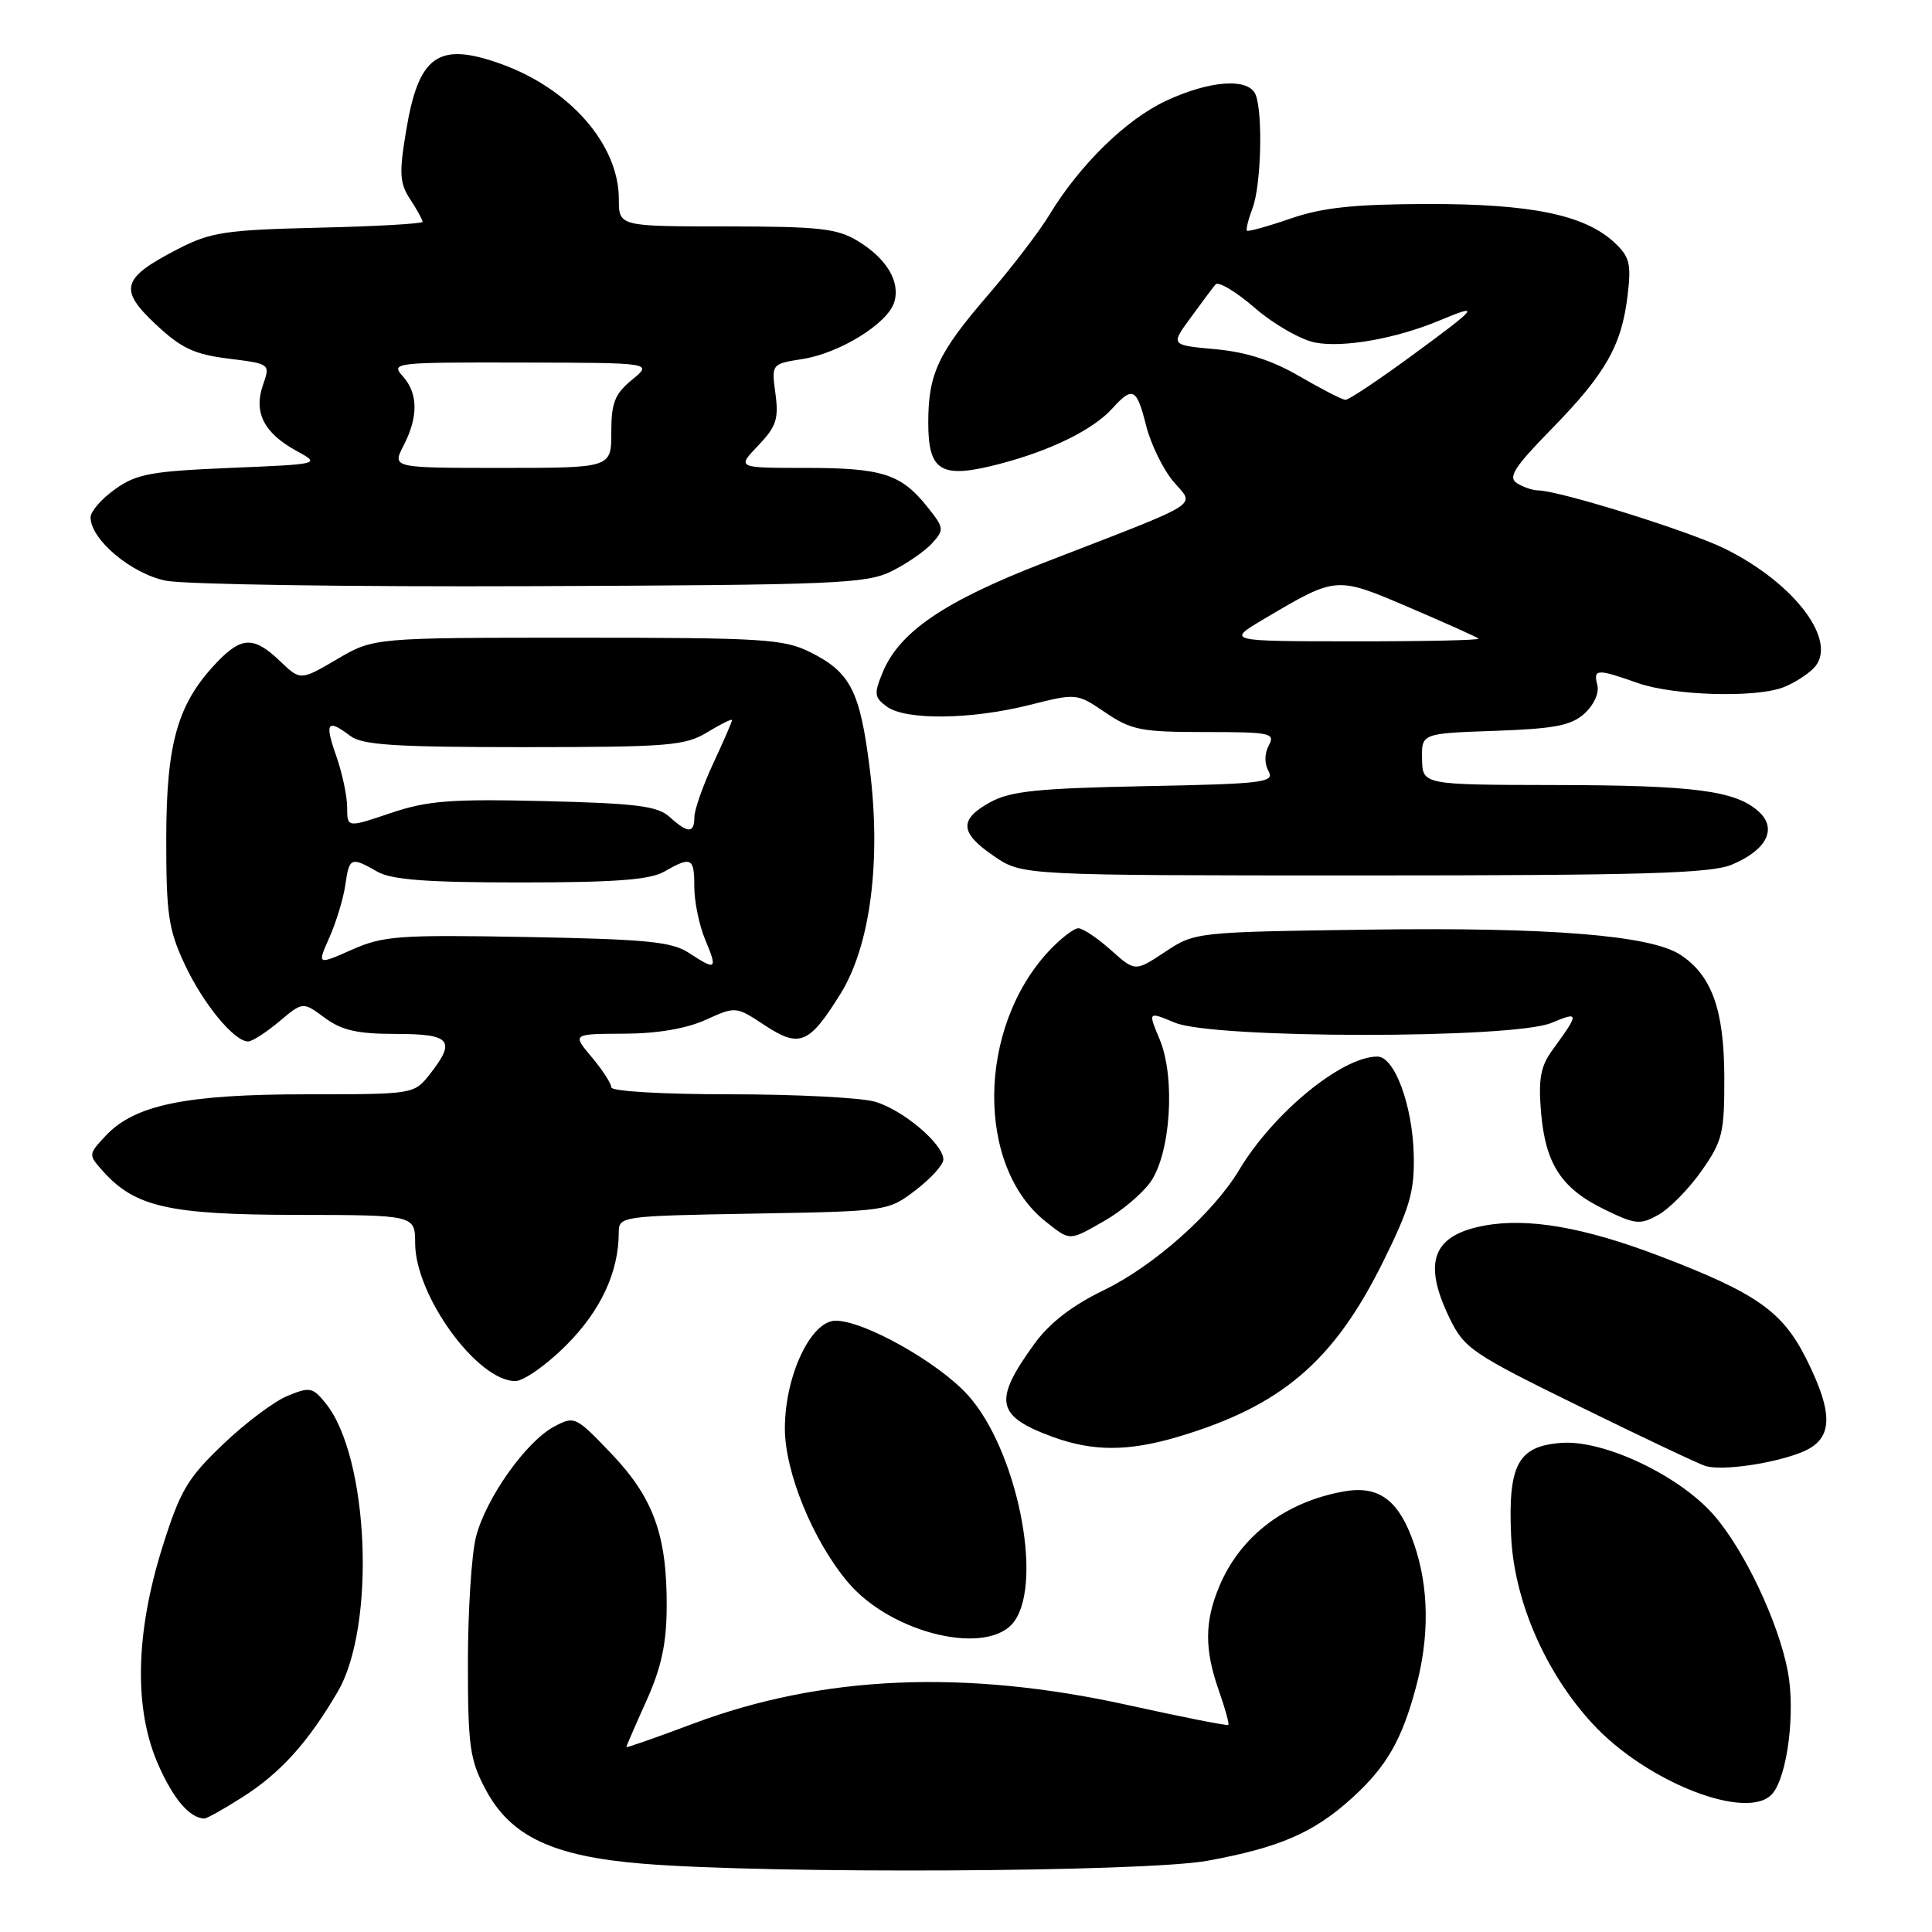 <?xml version="1.0" encoding="UTF-8" standalone="no"?>
<!DOCTYPE svg PUBLIC "-//W3C//DTD SVG 1.1//EN" "http://www.w3.org/Graphics/SVG/1.1/DTD/svg11.dtd" >
<svg xmlns="http://www.w3.org/2000/svg" xmlns:xlink="http://www.w3.org/1999/xlink" version="1.1" viewBox="0 0 256 256">
 <g >
 <path fill="currentColor"
d=" M 160.00 246.56 C 169.54 244.81 174.03 242.87 179.09 238.30 C 183.71 234.12 185.75 230.59 187.64 223.50 C 189.42 216.82 189.34 210.36 187.40 204.67 C 185.39 198.77 182.74 196.78 178.02 197.63 C 170.25 199.04 164.33 203.57 161.55 210.23 C 159.60 214.89 159.59 218.59 161.51 224.03 C 162.34 226.39 162.90 228.42 162.76 228.56 C 162.62 228.70 156.65 227.52 149.50 225.94 C 127.87 221.16 108.96 221.97 91.81 228.41 C 86.96 230.23 83.00 231.62 83.00 231.49 C 83.00 231.36 84.19 228.61 85.65 225.37 C 87.62 221.01 88.31 217.83 88.34 213.00 C 88.40 203.47 86.61 198.49 81.01 192.62 C 76.29 187.67 76.13 187.59 73.43 189.03 C 69.69 191.02 64.35 198.57 63.06 203.69 C 62.48 206.00 62.00 213.47 62.00 220.29 C 62.00 231.32 62.25 233.17 64.32 237.07 C 67.63 243.33 73.21 245.97 85.17 246.95 C 102.04 248.33 151.73 248.07 160.00 246.56 Z  M 32.07 238.17 C 37.14 234.96 40.79 230.92 44.74 224.18 C 49.84 215.48 48.90 193.04 43.15 185.94 C 41.43 183.81 41.05 183.74 38.08 184.97 C 36.31 185.70 32.46 188.59 29.53 191.40 C 24.83 195.89 23.87 197.52 21.52 205.00 C 17.93 216.44 17.73 226.46 20.95 233.78 C 22.96 238.36 25.09 240.86 27.05 240.97 C 27.36 240.99 29.62 239.73 32.07 238.17 Z  M 234.88 237.64 C 236.85 235.27 237.91 226.84 236.90 221.50 C 235.67 214.95 231.11 205.33 227.06 200.72 C 222.47 195.49 212.52 190.78 206.92 191.19 C 201.15 191.60 199.81 194.05 200.23 203.50 C 200.61 212.05 204.74 221.60 211.02 228.40 C 218.21 236.21 231.73 241.44 234.88 237.64 Z  M 134.44 214.78 C 138.26 209.32 134.67 191.96 128.25 184.86 C 124.34 180.53 114.51 175.00 110.73 175.00 C 107.44 175.00 104.00 182.31 104.00 189.28 C 104.00 195.07 107.73 204.18 112.35 209.65 C 118.17 216.55 131.10 219.55 134.44 214.78 Z  M 238.75 192.42 C 242.88 190.74 243.05 187.50 239.38 180.13 C 236.21 173.77 232.77 171.35 220.00 166.47 C 209.91 162.61 202.45 161.32 196.63 162.41 C 189.82 163.69 188.49 167.25 192.07 174.65 C 194.03 178.68 195.00 179.35 209.32 186.37 C 217.67 190.47 225.18 194.02 226.00 194.26 C 228.21 194.92 235.03 193.93 238.75 192.42 Z  M 156.07 190.39 C 169.78 186.32 176.72 180.41 183.25 167.22 C 186.81 160.04 187.44 157.85 187.33 153.07 C 187.18 146.47 184.79 140.00 182.51 140.00 C 177.82 140.00 168.74 147.44 164.21 155.00 C 160.77 160.74 152.91 167.73 146.27 170.95 C 142.04 173.00 139.08 175.29 137.05 178.08 C 131.57 185.65 131.97 187.64 139.50 190.40 C 144.82 192.34 149.50 192.34 156.07 190.39 Z  M 75.03 178.25 C 79.60 173.67 81.98 168.57 81.99 163.31 C 82.00 161.16 82.26 161.12 99.83 160.81 C 117.61 160.50 117.67 160.49 121.33 157.70 C 123.35 156.16 125.00 154.33 125.00 153.64 C 125.00 151.58 119.62 147.04 115.93 145.98 C 114.05 145.44 105.42 145.00 96.76 145.00 C 87.79 145.00 81.00 144.60 81.00 144.08 C 81.00 143.57 79.83 141.77 78.41 140.08 C 75.82 137.00 75.82 137.00 82.66 136.97 C 87.07 136.96 90.92 136.30 93.50 135.14 C 97.49 133.33 97.51 133.33 101.34 135.86 C 105.95 138.89 107.22 138.36 111.36 131.70 C 115.33 125.33 116.79 114.06 115.24 101.81 C 113.95 91.52 112.68 89.06 107.32 86.40 C 103.85 84.67 101.01 84.50 76.50 84.50 C 49.50 84.50 49.50 84.50 44.66 87.35 C 39.81 90.19 39.81 90.19 37.10 87.60 C 33.66 84.30 32.02 84.33 28.75 87.75 C 23.55 93.19 22.05 98.39 22.03 111.00 C 22.02 121.11 22.31 123.13 24.46 127.75 C 26.89 132.97 31.02 138.00 32.88 138.00 C 33.41 138.00 35.26 136.81 36.99 135.36 C 40.13 132.72 40.13 132.72 43.02 134.86 C 45.29 136.53 47.34 137.00 52.46 137.00 C 59.75 137.00 60.47 137.86 56.93 142.37 C 54.86 144.99 54.81 145.00 40.61 145.00 C 24.65 145.00 17.85 146.40 14.03 150.47 C 11.70 152.95 11.69 153.00 13.59 155.13 C 17.85 159.93 22.36 160.95 39.25 160.98 C 55.00 161.00 55.00 161.00 55.01 164.75 C 55.03 171.69 63.25 183.00 68.28 183.00 C 69.38 183.00 72.42 180.86 75.03 178.25 Z  M 146.41 161.73 C 148.55 160.51 151.23 158.26 152.36 156.74 C 155.10 153.04 155.80 142.85 153.66 137.72 C 152.11 134.02 152.11 134.02 155.68 135.51 C 160.79 137.65 200.47 137.67 205.57 135.54 C 209.30 133.98 209.30 134.20 205.68 139.17 C 204.14 141.29 203.83 142.98 204.19 147.33 C 204.77 154.23 206.88 157.48 212.60 160.26 C 216.73 162.27 217.33 162.32 219.77 160.96 C 221.23 160.13 223.80 157.52 225.47 155.14 C 228.25 151.17 228.50 150.15 228.48 142.66 C 228.45 133.78 226.81 129.23 222.66 126.51 C 218.71 123.93 205.36 122.85 181.39 123.18 C 158.43 123.50 158.33 123.51 154.38 126.13 C 150.41 128.76 150.41 128.76 147.19 125.88 C 145.42 124.30 143.48 123.00 142.89 123.00 C 142.29 123.00 140.53 124.36 138.98 126.02 C 129.48 136.19 129.29 154.58 138.61 161.91 C 141.86 164.46 141.62 164.47 146.41 161.73 Z  M 229.45 114.58 C 234.09 112.65 235.54 109.80 233.04 107.54 C 229.97 104.76 224.52 104.05 206.00 104.02 C 188.50 103.99 188.50 103.99 188.43 100.59 C 188.36 97.18 188.36 97.18 198.08 96.84 C 206.02 96.56 208.19 96.14 209.96 94.54 C 211.20 93.41 211.92 91.82 211.66 90.79 C 211.09 88.61 211.58 88.59 217.00 90.50 C 221.73 92.17 232.56 92.50 236.28 91.08 C 237.61 90.58 239.41 89.45 240.29 88.57 C 243.72 85.14 237.92 77.31 228.50 72.68 C 223.78 70.36 206.65 65.02 203.81 64.98 C 203.09 64.98 201.82 64.54 201.00 64.02 C 199.78 63.24 200.64 61.90 205.65 56.78 C 212.76 49.51 214.89 45.76 215.67 39.10 C 216.17 34.95 215.93 34.01 213.91 32.13 C 209.97 28.46 202.83 27.00 189.07 27.03 C 179.40 27.06 175.24 27.50 171.01 28.96 C 167.99 30.00 165.39 30.72 165.23 30.57 C 165.07 30.41 165.41 29.06 165.97 27.57 C 167.10 24.62 167.36 15.11 166.39 12.58 C 165.51 10.28 160.36 10.62 154.50 13.36 C 149.21 15.83 143.04 21.87 139.03 28.50 C 137.70 30.70 134.08 35.42 131.00 39.00 C 124.29 46.77 123.00 49.52 123.00 56.01 C 123.00 62.51 124.70 63.49 132.42 61.48 C 139.24 59.70 144.83 56.95 147.40 54.11 C 150.09 51.14 150.62 51.42 151.87 56.41 C 152.49 58.84 154.10 62.16 155.46 63.78 C 158.33 67.19 159.94 66.18 138.20 74.61 C 125.09 79.70 119.18 83.73 116.96 89.09 C 115.79 91.93 115.84 92.41 117.51 93.63 C 120.01 95.46 128.65 95.36 136.38 93.42 C 142.67 91.84 142.67 91.84 146.48 94.42 C 149.90 96.74 151.22 97.00 159.67 97.00 C 168.37 97.00 169.00 97.13 168.12 98.78 C 167.54 99.86 167.53 101.19 168.09 102.19 C 168.92 103.68 167.40 103.87 151.75 104.17 C 137.57 104.45 133.92 104.82 131.25 106.28 C 127.03 108.58 127.15 110.35 131.73 113.46 C 135.46 116.00 135.46 116.00 180.76 116.00 C 217.56 116.00 226.70 115.73 229.45 114.58 Z  M 118.16 75.68 C 120.17 74.68 122.59 73.01 123.52 71.97 C 125.14 70.19 125.10 69.94 122.86 67.14 C 119.39 62.80 116.89 62.00 106.77 62.00 C 97.63 62.00 97.63 62.00 100.45 59.05 C 102.86 56.54 103.20 55.51 102.75 52.16 C 102.22 48.22 102.22 48.22 106.36 47.57 C 111.27 46.79 117.58 42.89 118.48 40.08 C 119.34 37.36 117.52 34.29 113.69 31.95 C 110.93 30.27 108.60 30.01 96.25 30.00 C 82.00 30.00 82.00 30.00 82.00 26.39 C 82.00 19.15 75.50 11.72 66.30 8.44 C 58.05 5.50 55.46 7.35 53.81 17.35 C 52.87 22.99 52.95 24.27 54.36 26.42 C 55.26 27.80 56.00 29.14 56.00 29.39 C 56.00 29.64 49.80 30.00 42.22 30.17 C 29.83 30.47 27.94 30.75 23.57 33.00 C 16.12 36.84 15.68 38.33 20.62 42.96 C 24.00 46.14 25.72 46.95 30.28 47.52 C 35.82 48.21 35.82 48.21 34.84 51.03 C 33.58 54.64 34.98 57.39 39.28 59.74 C 42.50 61.50 42.50 61.50 30.50 62.00 C 20.02 62.44 18.09 62.79 15.25 64.82 C 13.46 66.09 12.00 67.77 12.00 68.55 C 12.00 71.49 17.41 76.03 22.00 76.95 C 24.48 77.44 46.30 77.77 70.50 77.67 C 110.84 77.51 114.80 77.35 118.16 75.68 Z  M 43.66 124.19 C 44.56 122.16 45.50 119.04 45.76 117.25 C 46.28 113.59 46.50 113.50 50.00 115.50 C 51.89 116.58 56.53 116.93 69.00 116.93 C 81.47 116.93 86.11 116.58 88.00 115.50 C 91.63 113.43 92.00 113.62 92.00 117.53 C 92.00 119.47 92.65 122.62 93.45 124.53 C 95.11 128.50 94.92 128.65 91.26 126.25 C 89.01 124.78 85.63 124.45 69.90 124.16 C 52.85 123.85 50.80 123.99 46.61 125.85 C 42.02 127.88 42.02 127.88 43.66 124.19 Z  M 46.00 106.97 C 46.00 105.48 45.34 102.39 44.54 100.13 C 42.99 95.72 43.36 95.20 46.44 97.53 C 48.01 98.72 52.47 99.00 69.44 99.00 C 88.67 98.99 90.78 98.82 93.75 97.01 C 95.54 95.92 97.00 95.20 97.00 95.42 C 97.00 95.63 95.88 98.21 94.51 101.15 C 93.14 104.09 92.02 107.29 92.01 108.25 C 92.00 110.46 91.17 110.46 88.73 108.25 C 87.12 106.80 84.35 106.45 72.15 106.15 C 59.65 105.85 56.66 106.09 51.75 107.74 C 46.00 109.69 46.00 109.69 46.00 106.97 Z  M 167.50 82.01 C 177.12 76.32 177.00 76.33 186.75 80.50 C 191.56 82.56 195.69 84.41 195.92 84.62 C 196.15 84.83 188.72 84.99 179.42 84.98 C 162.50 84.97 162.50 84.97 167.50 82.01 Z  M 172.22 49.88 C 168.58 47.75 165.12 46.64 161.03 46.27 C 155.10 45.73 155.10 45.73 157.75 42.12 C 159.20 40.13 160.69 38.13 161.06 37.69 C 161.43 37.24 163.78 38.64 166.28 40.81 C 168.78 42.97 172.39 45.04 174.31 45.40 C 178.06 46.10 185.00 44.86 190.71 42.48 C 196.30 40.14 195.93 40.63 187.24 47.00 C 182.75 50.30 178.72 52.99 178.28 52.98 C 177.85 52.97 175.13 51.57 172.22 49.88 Z  M 53.47 59.05 C 55.45 55.22 55.41 52.11 53.35 49.83 C 51.75 48.06 52.30 48.00 69.10 48.04 C 86.50 48.07 86.50 48.07 83.75 50.32 C 81.46 52.20 81.00 53.36 81.00 57.29 C 81.00 62.00 81.00 62.00 66.47 62.00 C 51.95 62.00 51.95 62.00 53.47 59.05 Z "/>
</g>
</svg>